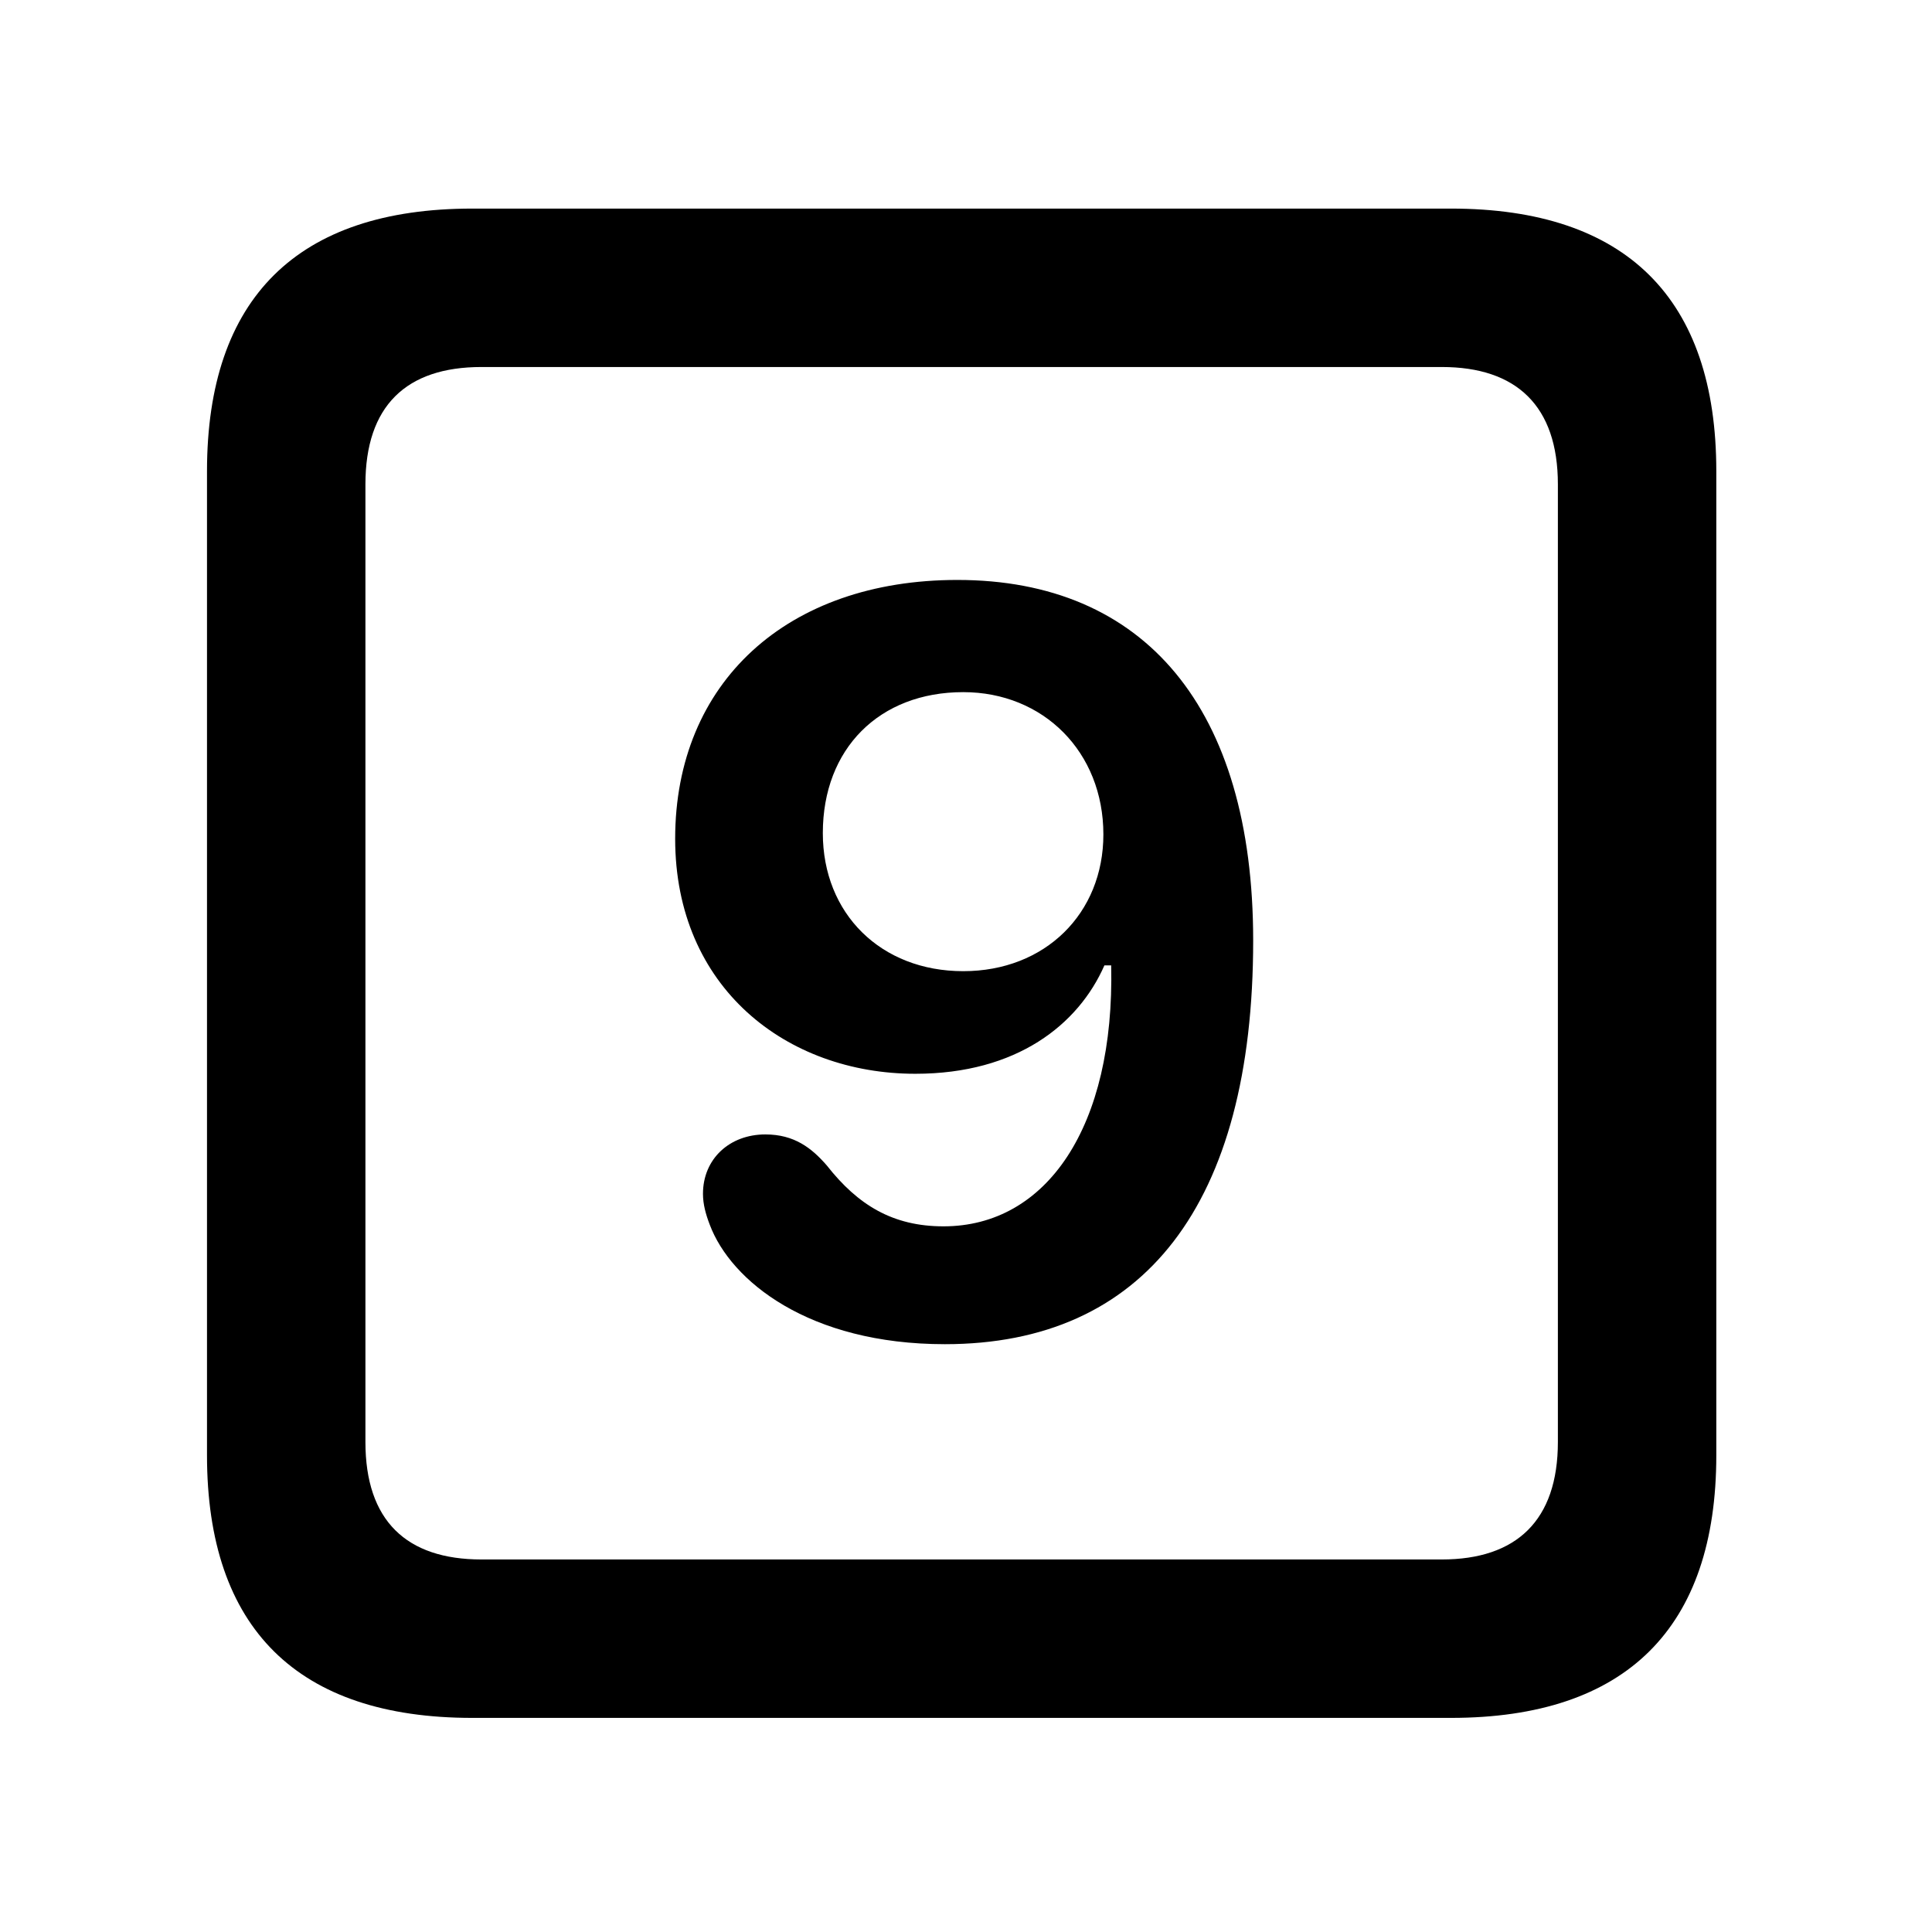 <svg width="28" height="28" viewBox="0 0 28 28" fill="none" xmlns="http://www.w3.org/2000/svg">
<path d="M6.844 24.897H21.029C23.569 24.897 24.874 23.592 24.874 21.091V6.829C24.874 4.327 23.569 3.023 21.029 3.023H6.844C4.315 3.023 3 4.317 3 6.829V21.091C3 23.602 4.315 24.897 6.844 24.897ZM6.977 22.601C5.888 22.601 5.296 22.037 5.296 20.898V7.02C5.296 5.881 5.888 5.319 6.977 5.319H20.896C21.976 5.319 22.578 5.881 22.578 7.02V20.898C22.578 22.037 21.976 22.601 20.896 22.601H6.977Z" fill="black"/>
<path d="M13.694 19.481C16.576 19.481 18.162 17.458 18.162 13.631C18.162 10.258 16.585 8.405 13.875 8.405C11.407 8.405 9.785 9.891 9.785 12.156C9.785 14.314 11.4 15.562 13.266 15.562C14.74 15.562 15.631 14.845 16.006 13.991H16.104C16.157 16.333 15.166 17.773 13.674 17.773C12.939 17.773 12.434 17.465 11.983 16.891C11.763 16.638 11.512 16.441 11.092 16.441C10.575 16.441 10.188 16.794 10.188 17.302C10.188 17.452 10.228 17.598 10.287 17.751C10.593 18.564 11.721 19.481 13.694 19.481ZM13.96 14.075C12.764 14.075 11.925 13.24 11.925 12.074C11.925 10.851 12.743 10.031 13.96 10.031C15.123 10.031 15.991 10.899 15.991 12.093C15.991 13.238 15.148 14.075 13.96 14.075Z" fill="black"/>
</svg>
